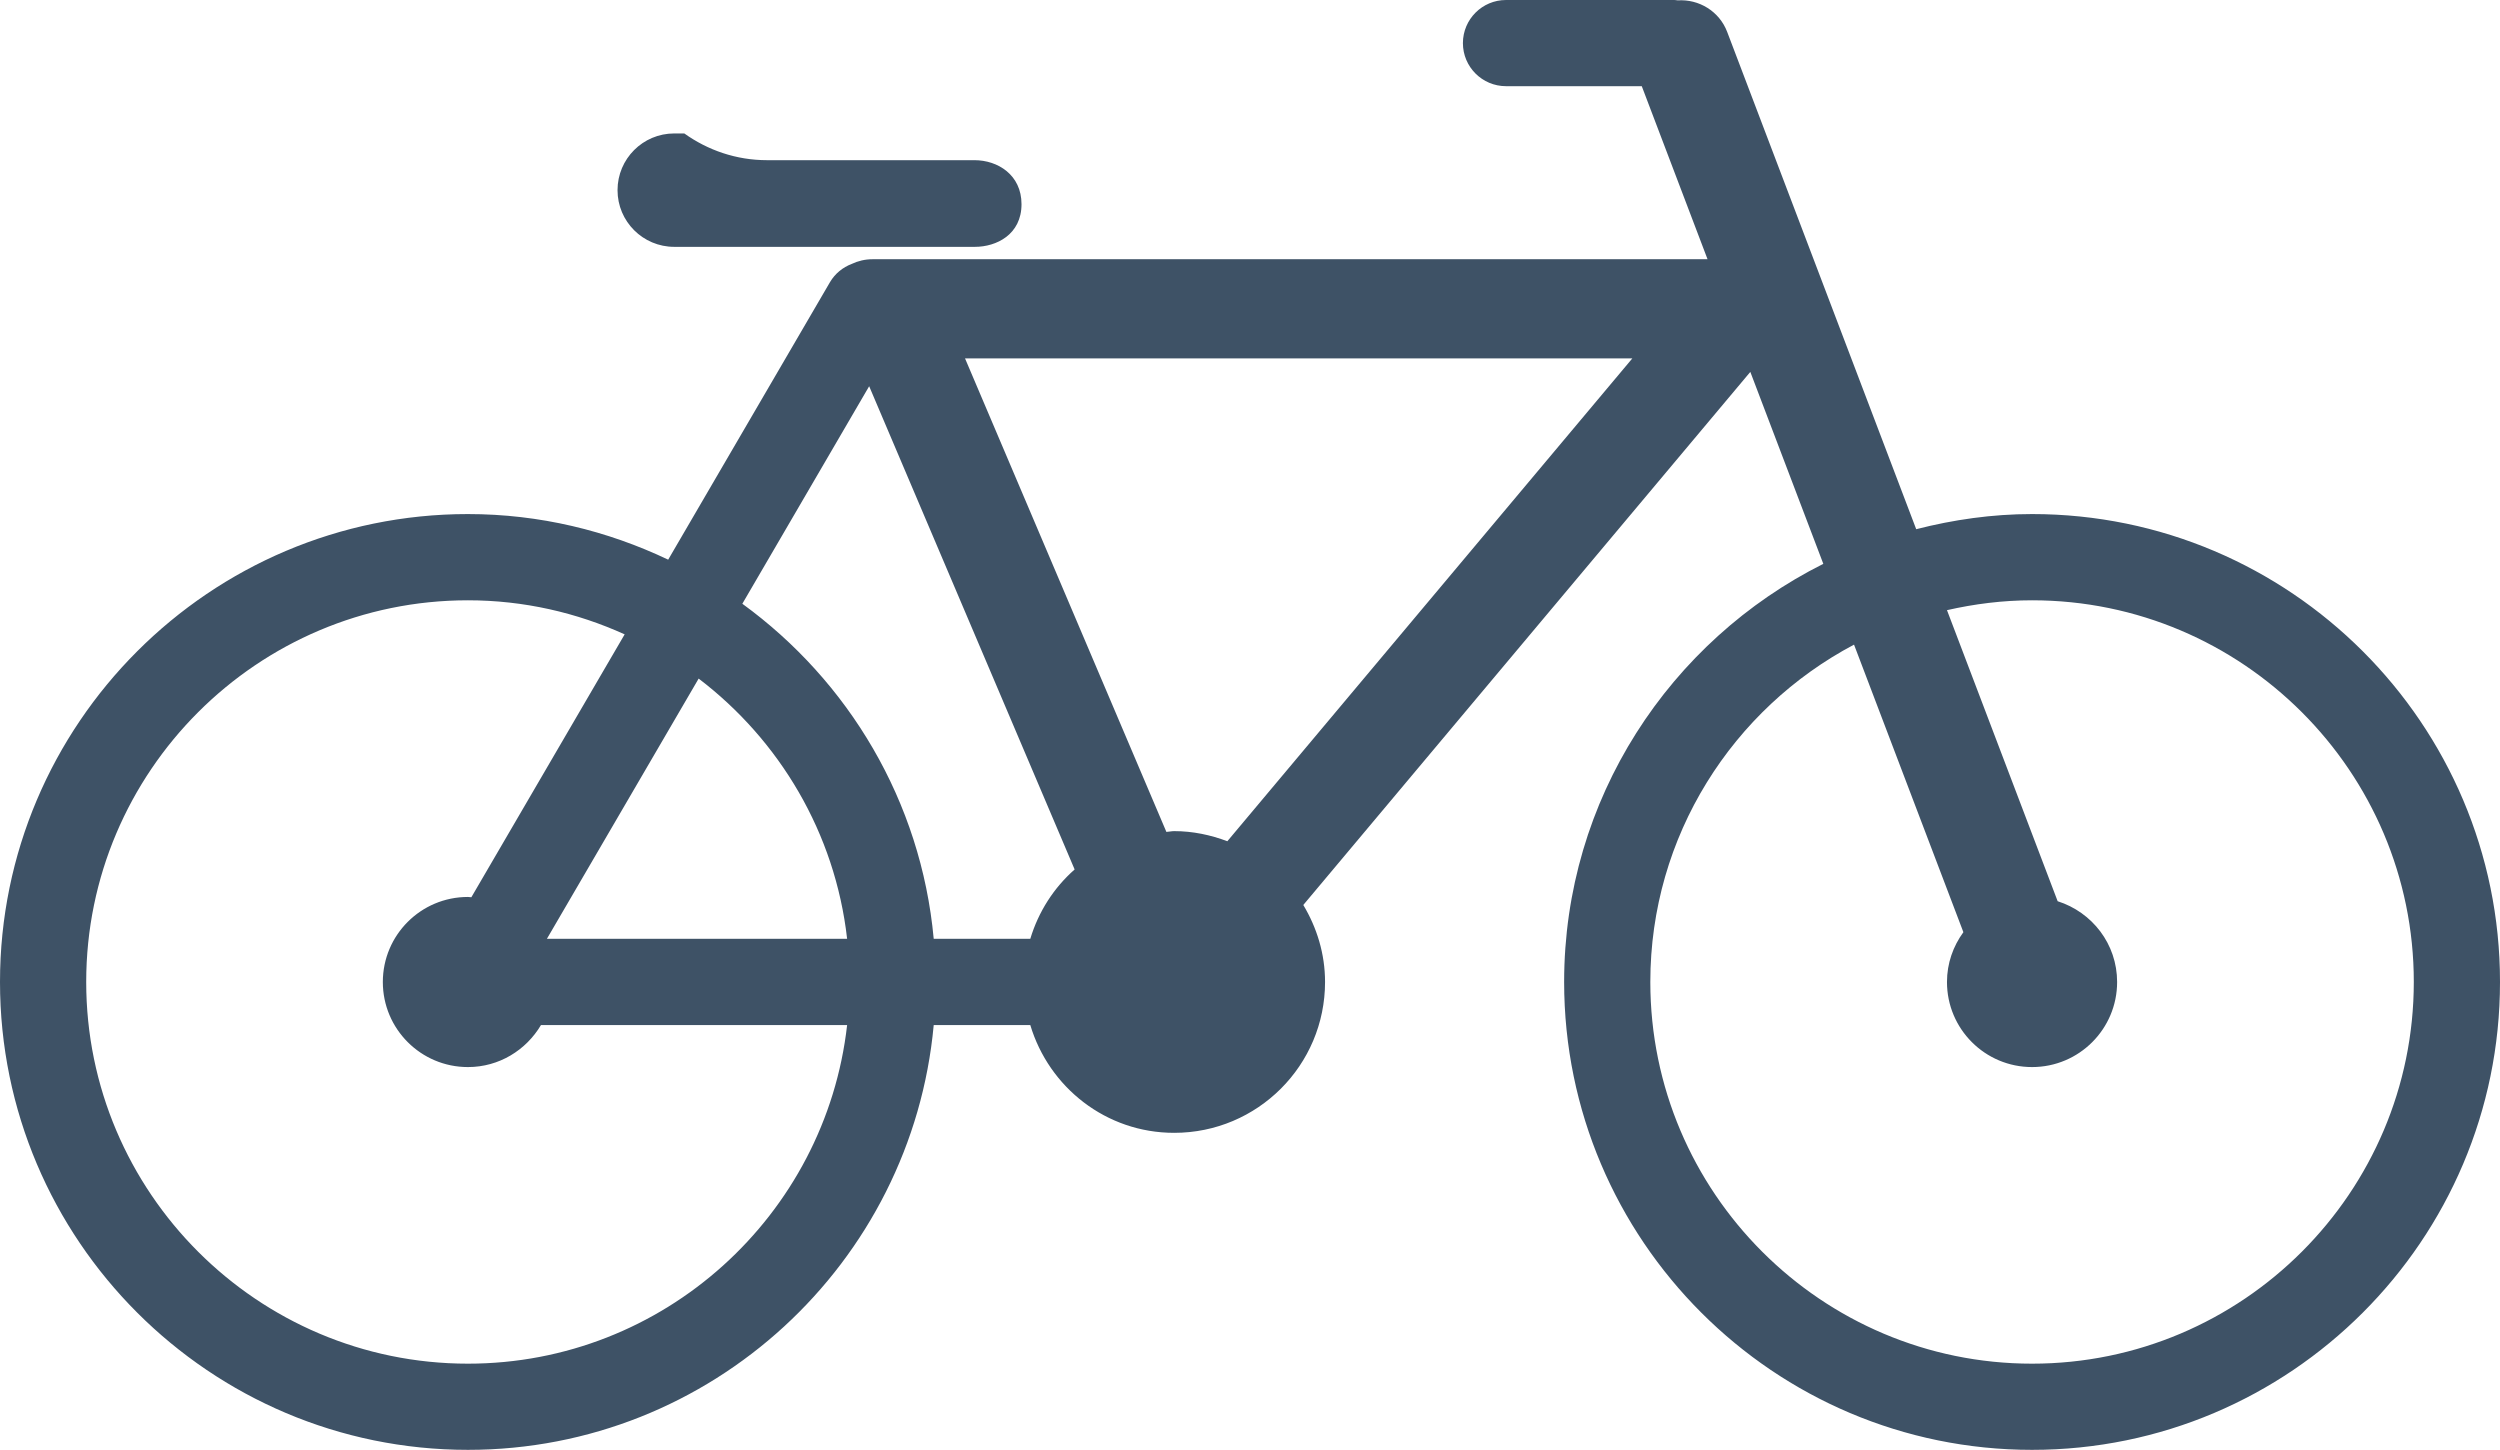 <?xml version="1.0" encoding="utf-8"?>
<!-- Generator: Adobe Illustrator 17.1.0, SVG Export Plug-In . SVG Version: 6.00 Build 0)  -->
<!DOCTYPE svg PUBLIC "-//W3C//DTD SVG 1.1//EN" "http://www.w3.org/Graphics/SVG/1.1/DTD/svg11.dtd">
<svg version="1.1" id="bike-12" xmlns="http://www.w3.org/2000/svg" xmlns:xlink="http://www.w3.org/1999/xlink" x="0px" y="0px"
	 viewBox="0 0 1010 585.741" enable-background="new 0 0 1010 585.741" xml:space="preserve">
<path id="bike-12-bike-12" fill="#3E5266" d="M309.885,64.713c-12.497,0-23.978-4.054-33.427-10.801h-4.064
	c-12.645,0-22.913,10.248-22.913,22.922c0,12.645,10.268,22.893,22.913,22.893h121.476
	c8.64,0,18.819-4.942,18.819-17.231c0-11.855-9.597-17.783-19.006-17.783H309.885z M820.951,207.681
	c-16.176,0-31.8,2.278-46.802,6.115L697.788,12.911c-3.187-8.404-11.452-13.315-19.993-12.763
	C677.342,0.099,676.888,0,676.404,0h-67.968c-9.617,0-17.419,7.802-17.419,17.419
	c0,9.607,7.802,17.399,17.419,17.399h54.84l26.571,69.911H352.484c-2.999,0-5.839,0.69-8.384,1.894
	c-3.571,1.371-6.707,3.837-8.798,7.388l-65.354,112.096c-24.569-11.688-51.92-18.425-80.898-18.425
	C84.814,207.681,0,292.486,0,396.711c0,104.245,84.814,189.029,189.05,189.029
	c98.376,0,179.344-75.522,188.171-171.611h39.019c7.536,25.132,30.557,43.537,58.124,43.537
	c33.673,0,60.956-27.263,60.956-60.935c0-11.441-3.334-22.005-8.789-31.118l180.598-215.365l29.49,77.545
	c-61.961,31.05-104.708,95.003-104.708,168.919c0,104.245,84.784,189.029,189.04,189.029
	c104.234,0,189.049-84.784,189.049-189.029C1010,292.486,925.186,207.681,820.951,207.681z M220.947,379.283
	l61.31-105.133c32.648,24.865,55.136,62.326,59.978,105.133H220.947z M299.903,243.919l51.239-87.882
	l83.01,195.224c-8.404,7.407-14.598,17.033-17.912,28.021h-39.019C372.112,323.683,342.759,275.087,299.903,243.919z
	 M474.365,335.776c-1.075,0-2.081,0.267-3.146,0.315l-81.352-191.308h269.603L495.847,339.859
	C489.13,337.334,481.95,335.776,474.365,335.776z M189.05,550.923c-85.041,0-154.223-69.191-154.223-154.212
	s69.181-154.193,154.223-154.193c22.587,0,43.97,5,63.312,13.759l-61.932,106.208
	c-0.464,0-0.917-0.119-1.381-0.119c-18.977,0-34.384,15.357-34.384,34.364c0,18.987,15.407,34.363,34.384,34.363
	c12.605,0,23.494-6.854,29.501-16.965h123.686C333.547,490.974,268.202,550.923,189.05,550.923z M820.951,550.923
	c-85.062,0-154.223-69.191-154.223-154.212c0-59.062,33.416-110.42,82.299-136.281l44.178,116.17
	c-4.133,5.661-6.628,12.575-6.628,20.131c0,18.987,15.387,34.363,34.374,34.363c18.996,0,34.363-15.376,34.363-34.363
	c0-15.377-10.11-28.219-24.027-32.638l-44.71-117.59c11.097-2.516,22.538-3.985,34.374-3.985
	c85.022,0,154.222,69.171,154.222,154.193S905.973,550.923,820.951,550.923z"/>
</svg>
